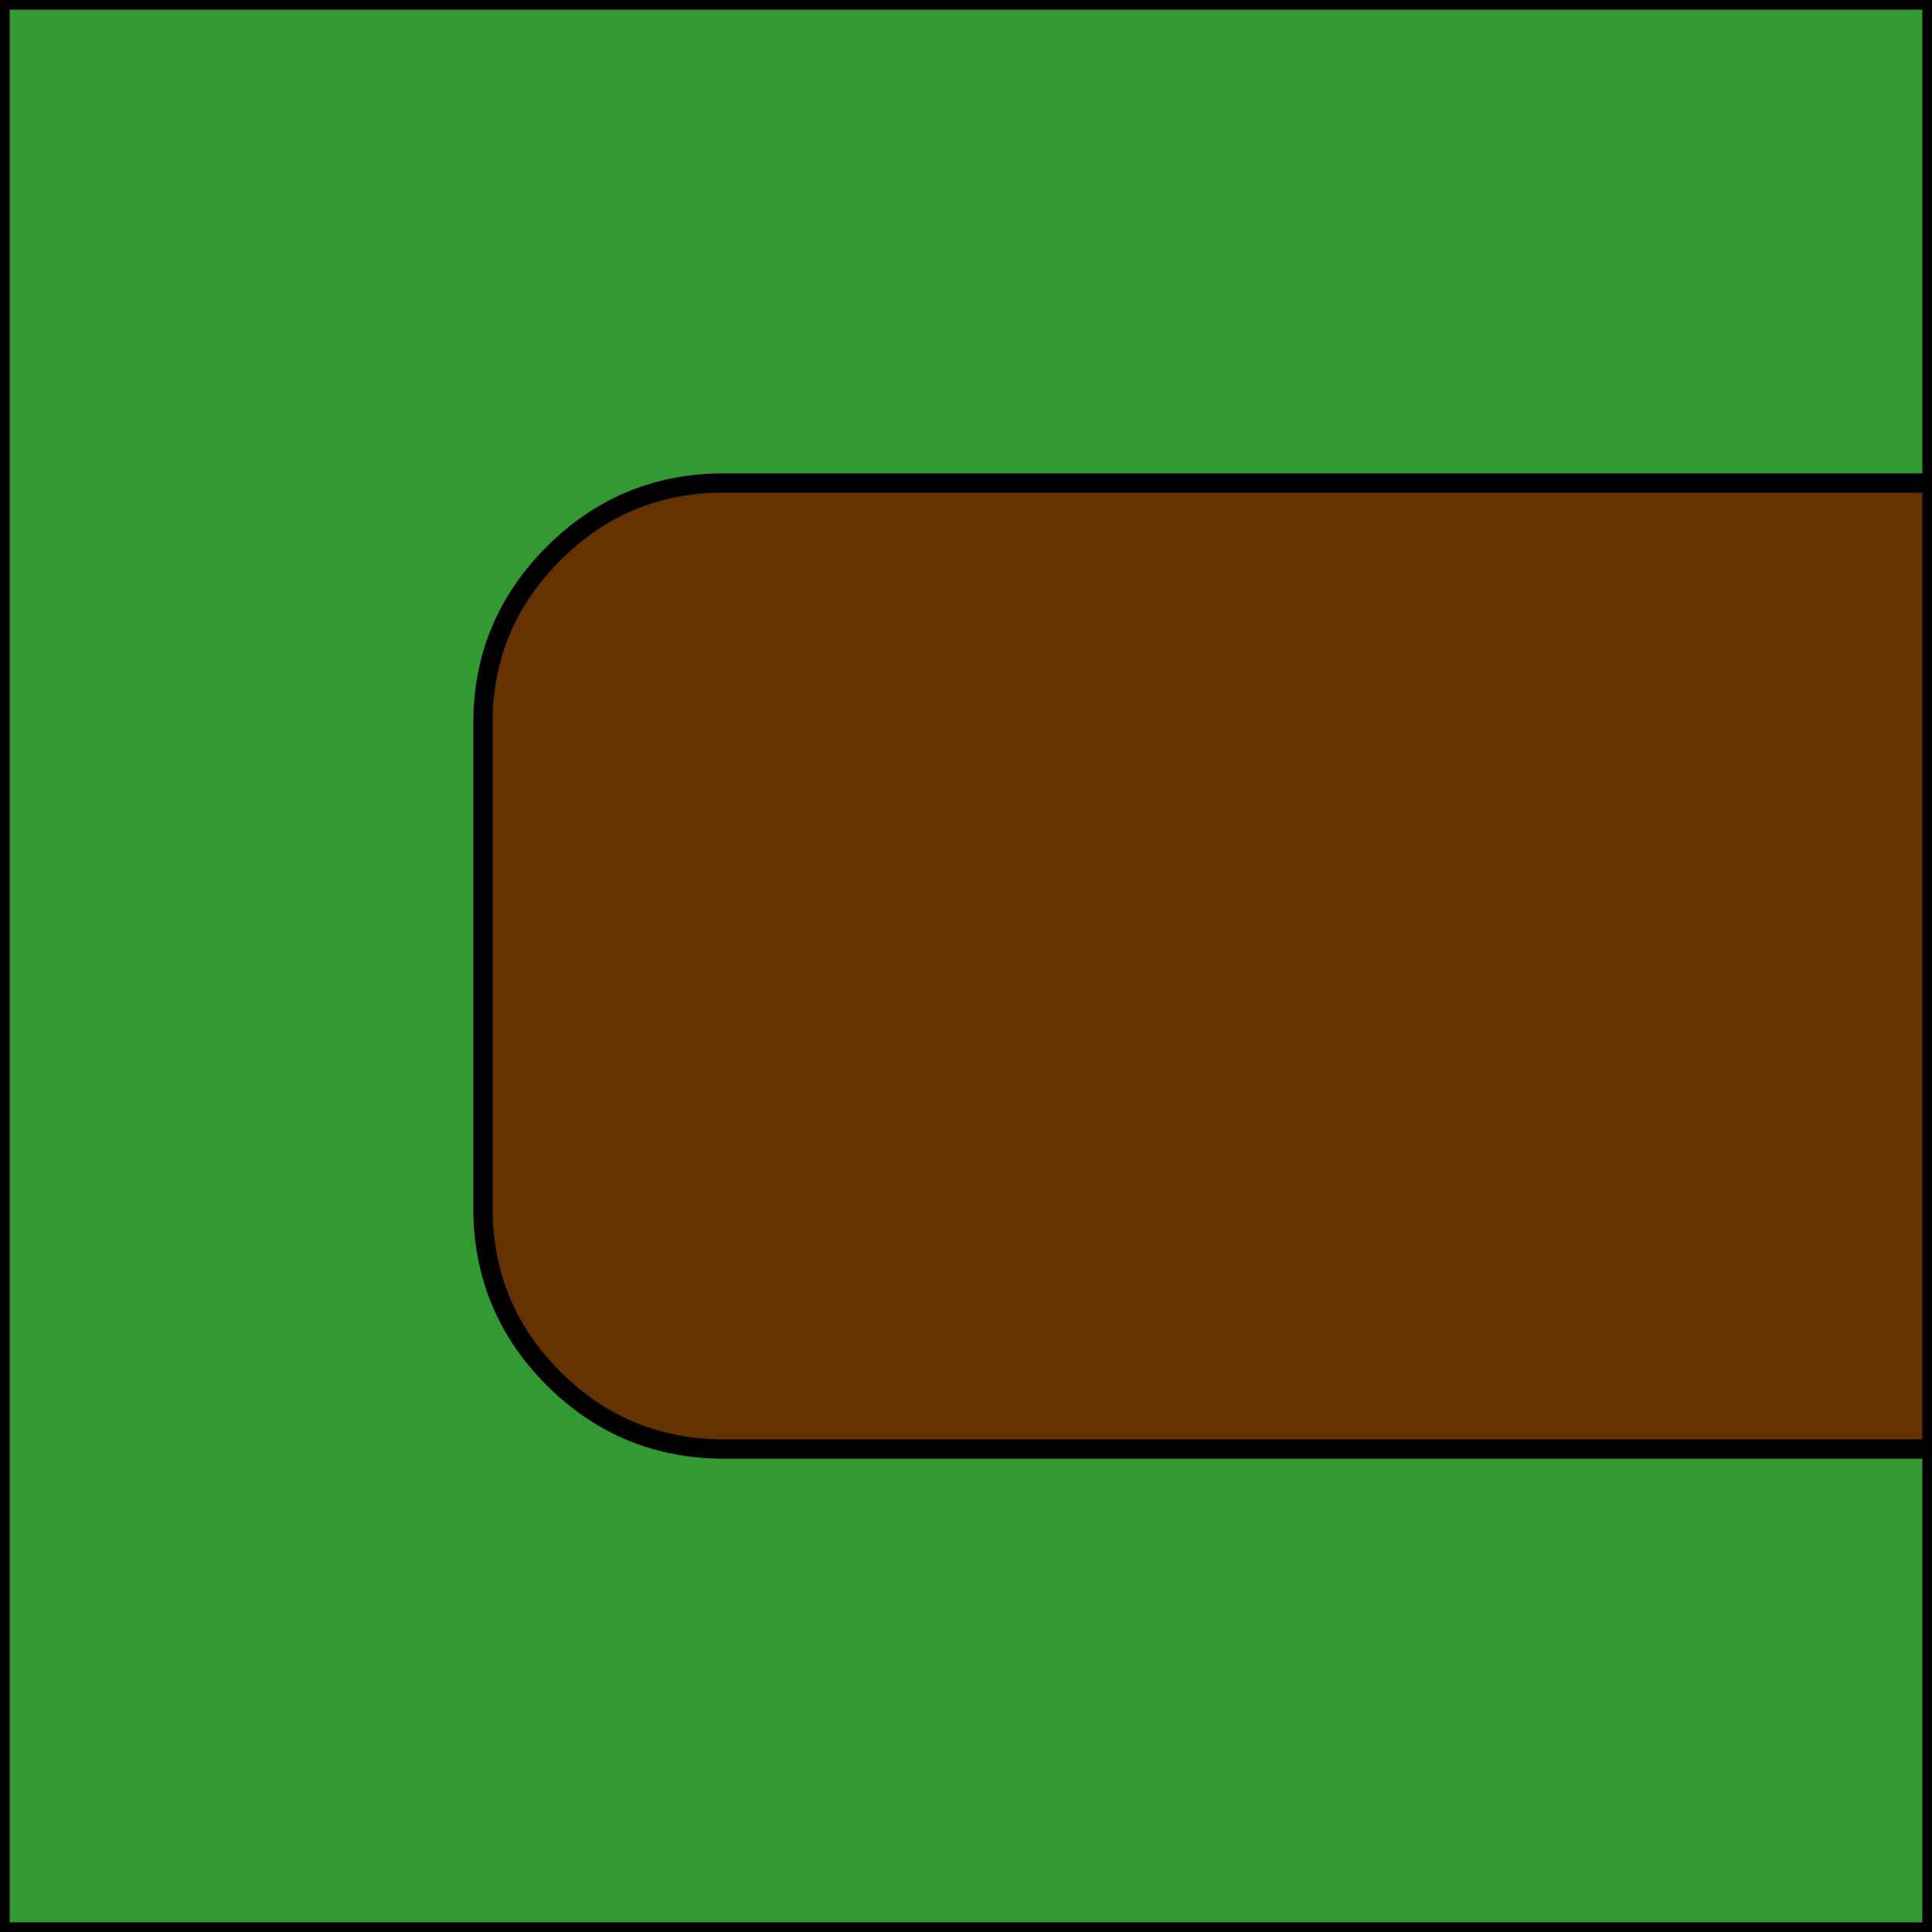 
<svg xmlns="http://www.w3.org/2000/svg" version="1.1" xmlns:xlink="http://www.w3.org/1999/xlink" preserveAspectRatio="none" x="0px" y="0px" width="100px" height="100px" viewBox="0 0 100 100">
<defs>
<g id="Layer0_0_FILL">
<path fill="#339933" stroke="none" d="
M 100 25
L 100 0 0 0 0 100 100 100 100 75 37.2 75
Q 32.2 74.9 28.65 71.35 25.1 67.8 25 62.8
L 25 37.15
Q 25.1 32.2 28.65 28.65 32.2 25.1 37.2 25
L 100 25 Z"/>

<path fill="#663300" stroke="none" d="
M 100 75
L 100 25 37.2 25
Q 32.2 25.1 28.65 28.65 25.1 32.2 25 37.15
L 25 62.8
Q 25.1 67.8 28.65 71.35 32.2 74.9 37.2 75
L 100 75 Z"/>
</g>

<path id="Layer0_0_1_STROKES" stroke="#000000" stroke-width="1" stroke-linejoin="round" stroke-linecap="round" fill="none" d="
M 100 75
L 100 100 0 100 0 0 100 0 100 25 100 75 37.2 75
Q 32.2 74.9 28.65 71.35 25.1 67.8 25 62.8
L 25 37.15
Q 25.1 32.2 28.65 28.65 32.2 25.1 37.2 25
L 100 25"/>
</defs>

<g transform="matrix( 1, 0, 0, 1, 0,0) ">
<use xlink:href="#Layer0_0_FILL"/>

<use xlink:href="#Layer0_0_1_STROKES"/>
</g>
</svg>
